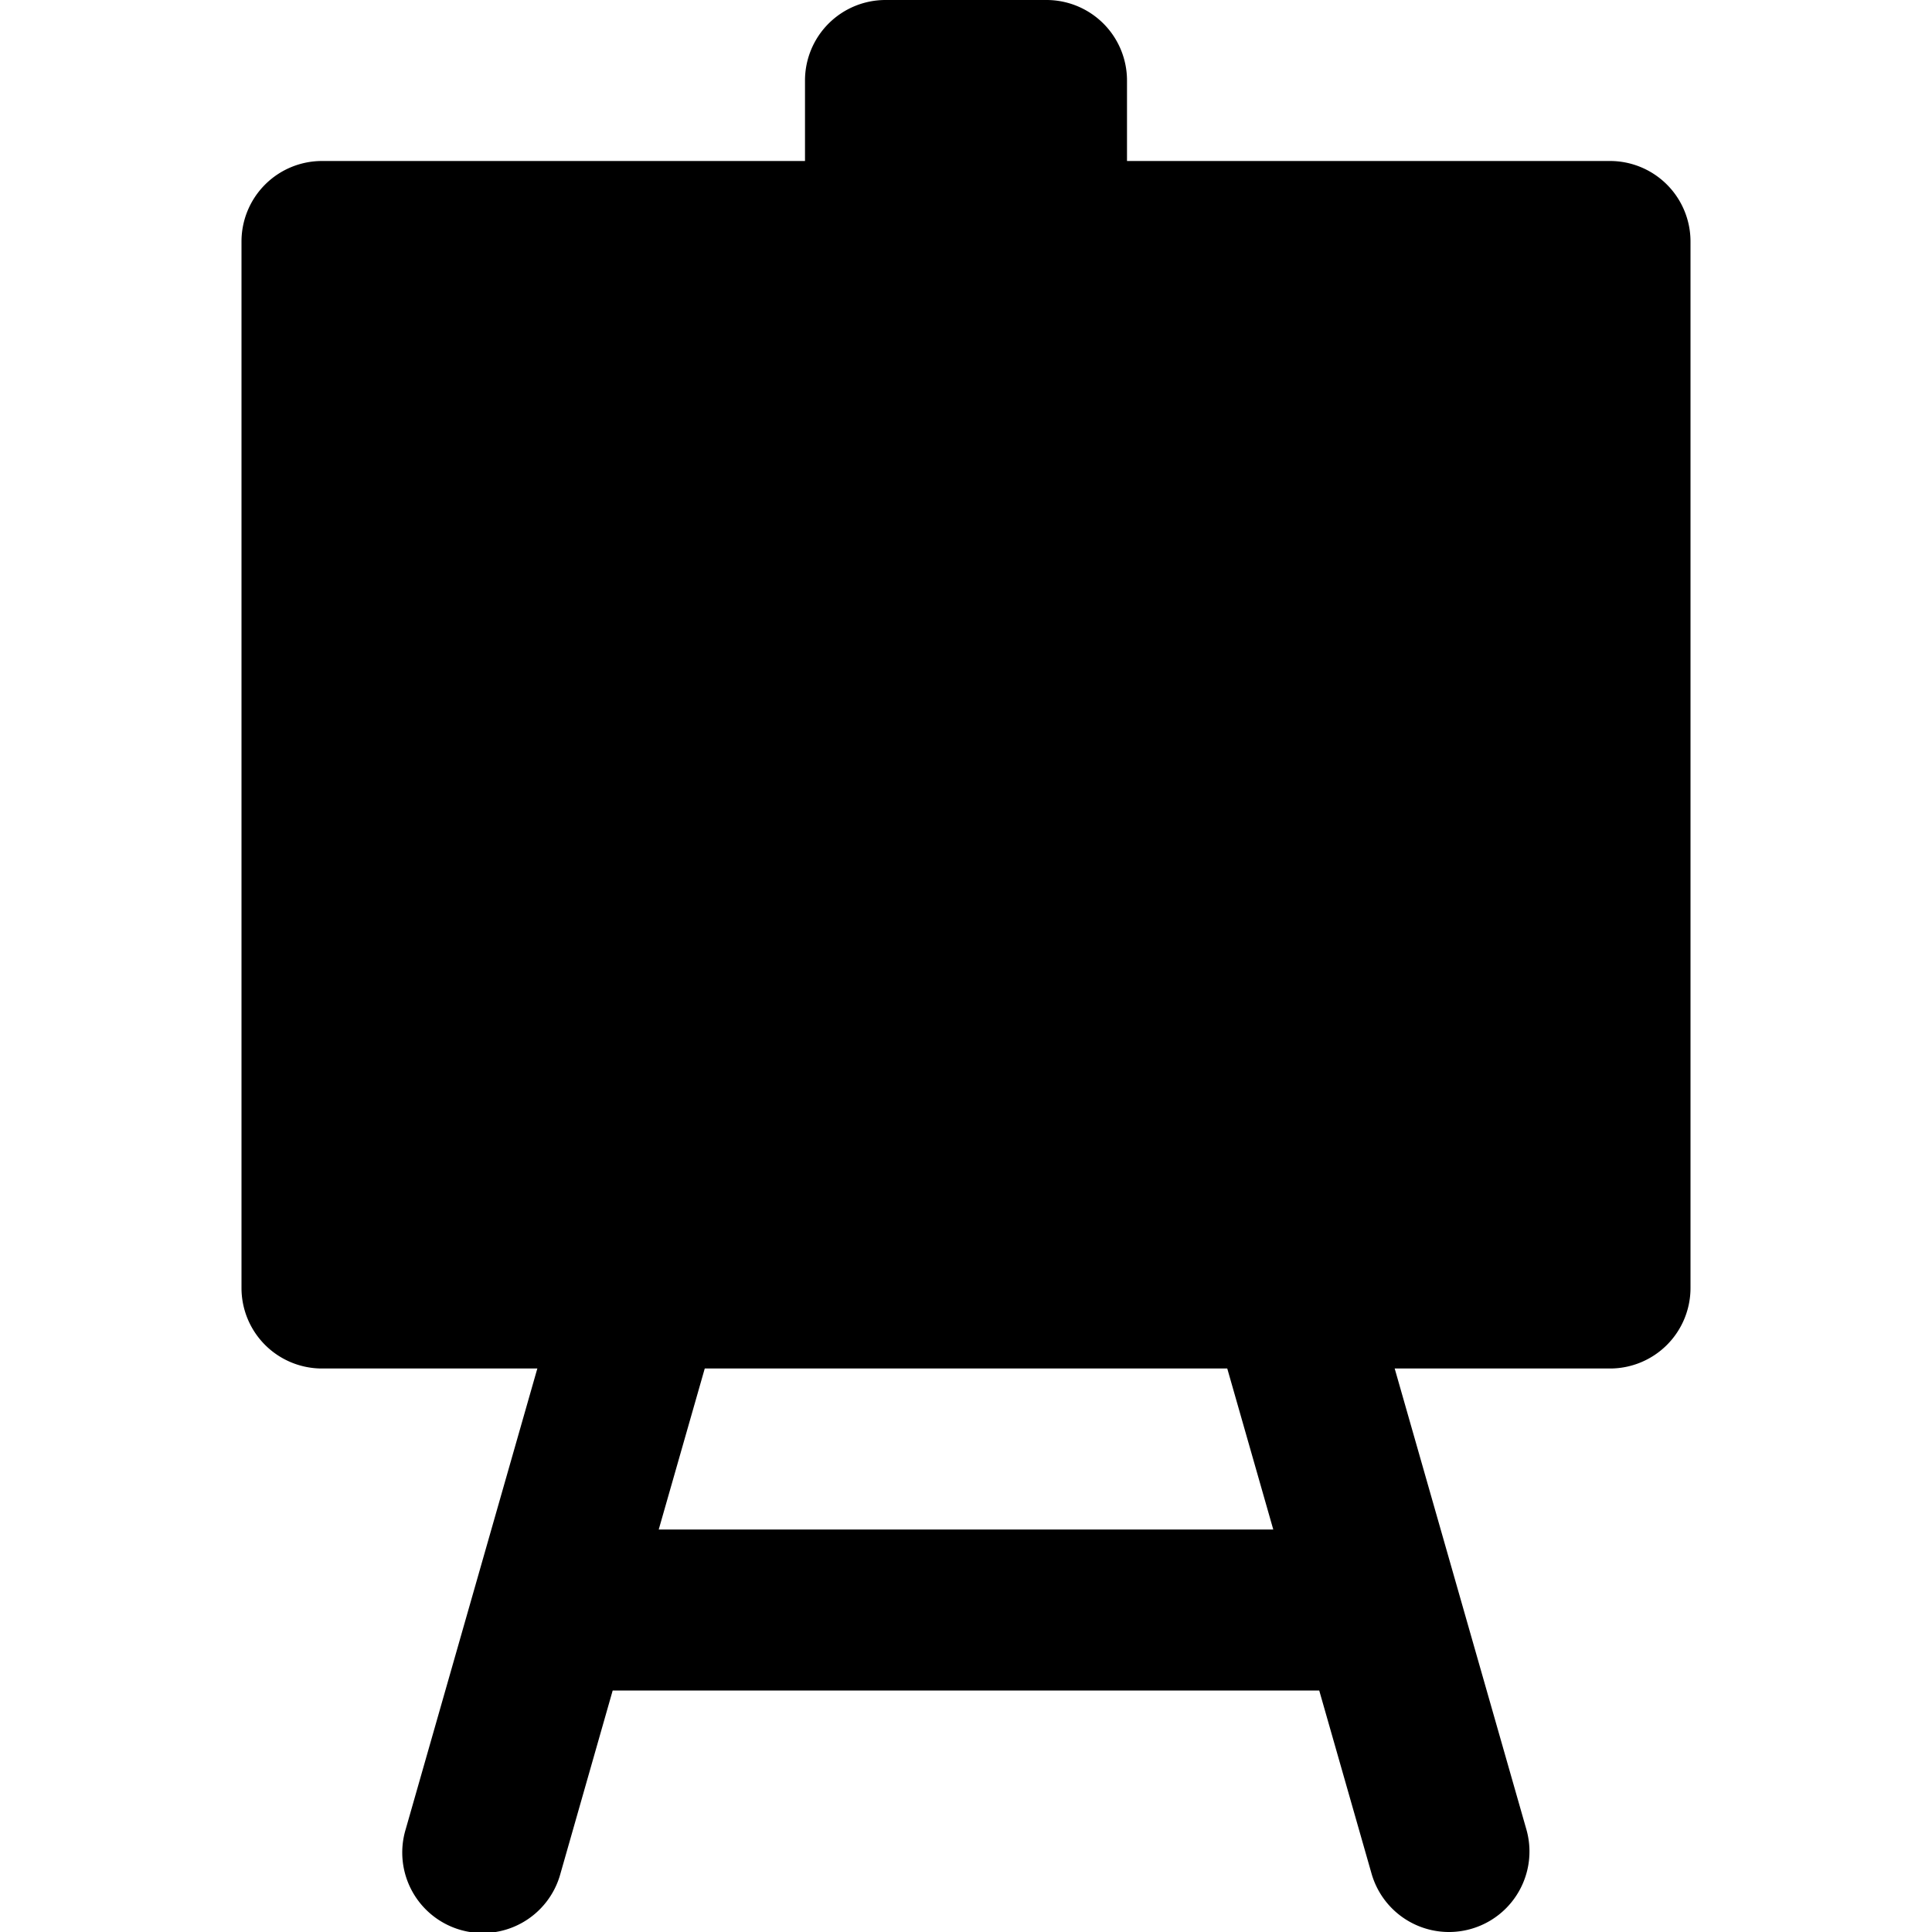 <svg id="nc_icon" xmlns="http://www.w3.org/2000/svg" xml:space="preserve" viewBox="0 0 24 24"><g fill="currentColor" class="nc-icon-wrapper"><path d="m18.961 22.725-2-7a1 1 0 0 0-1.923.549L15.817 19H8.183l.779-2.725a1 1 0 1 0-1.923-.549l-2 7a1 1 0 1 0 1.923.549L7.611 21h8.777l.65 2.275a1 1 0 1 0 1.923-.55z" data-color="color-2"/><path d="M20 2h-6V1a1 1 0 0 0-1-1h-2a1 1 0 0 0-1 1v1H4a1 1 0 0 0-1 1v13a1 1 0 0 0 1 1h16a1 1 0 0 0 1-1V3a1 1 0 0 0-1-1z"/></g></svg>
